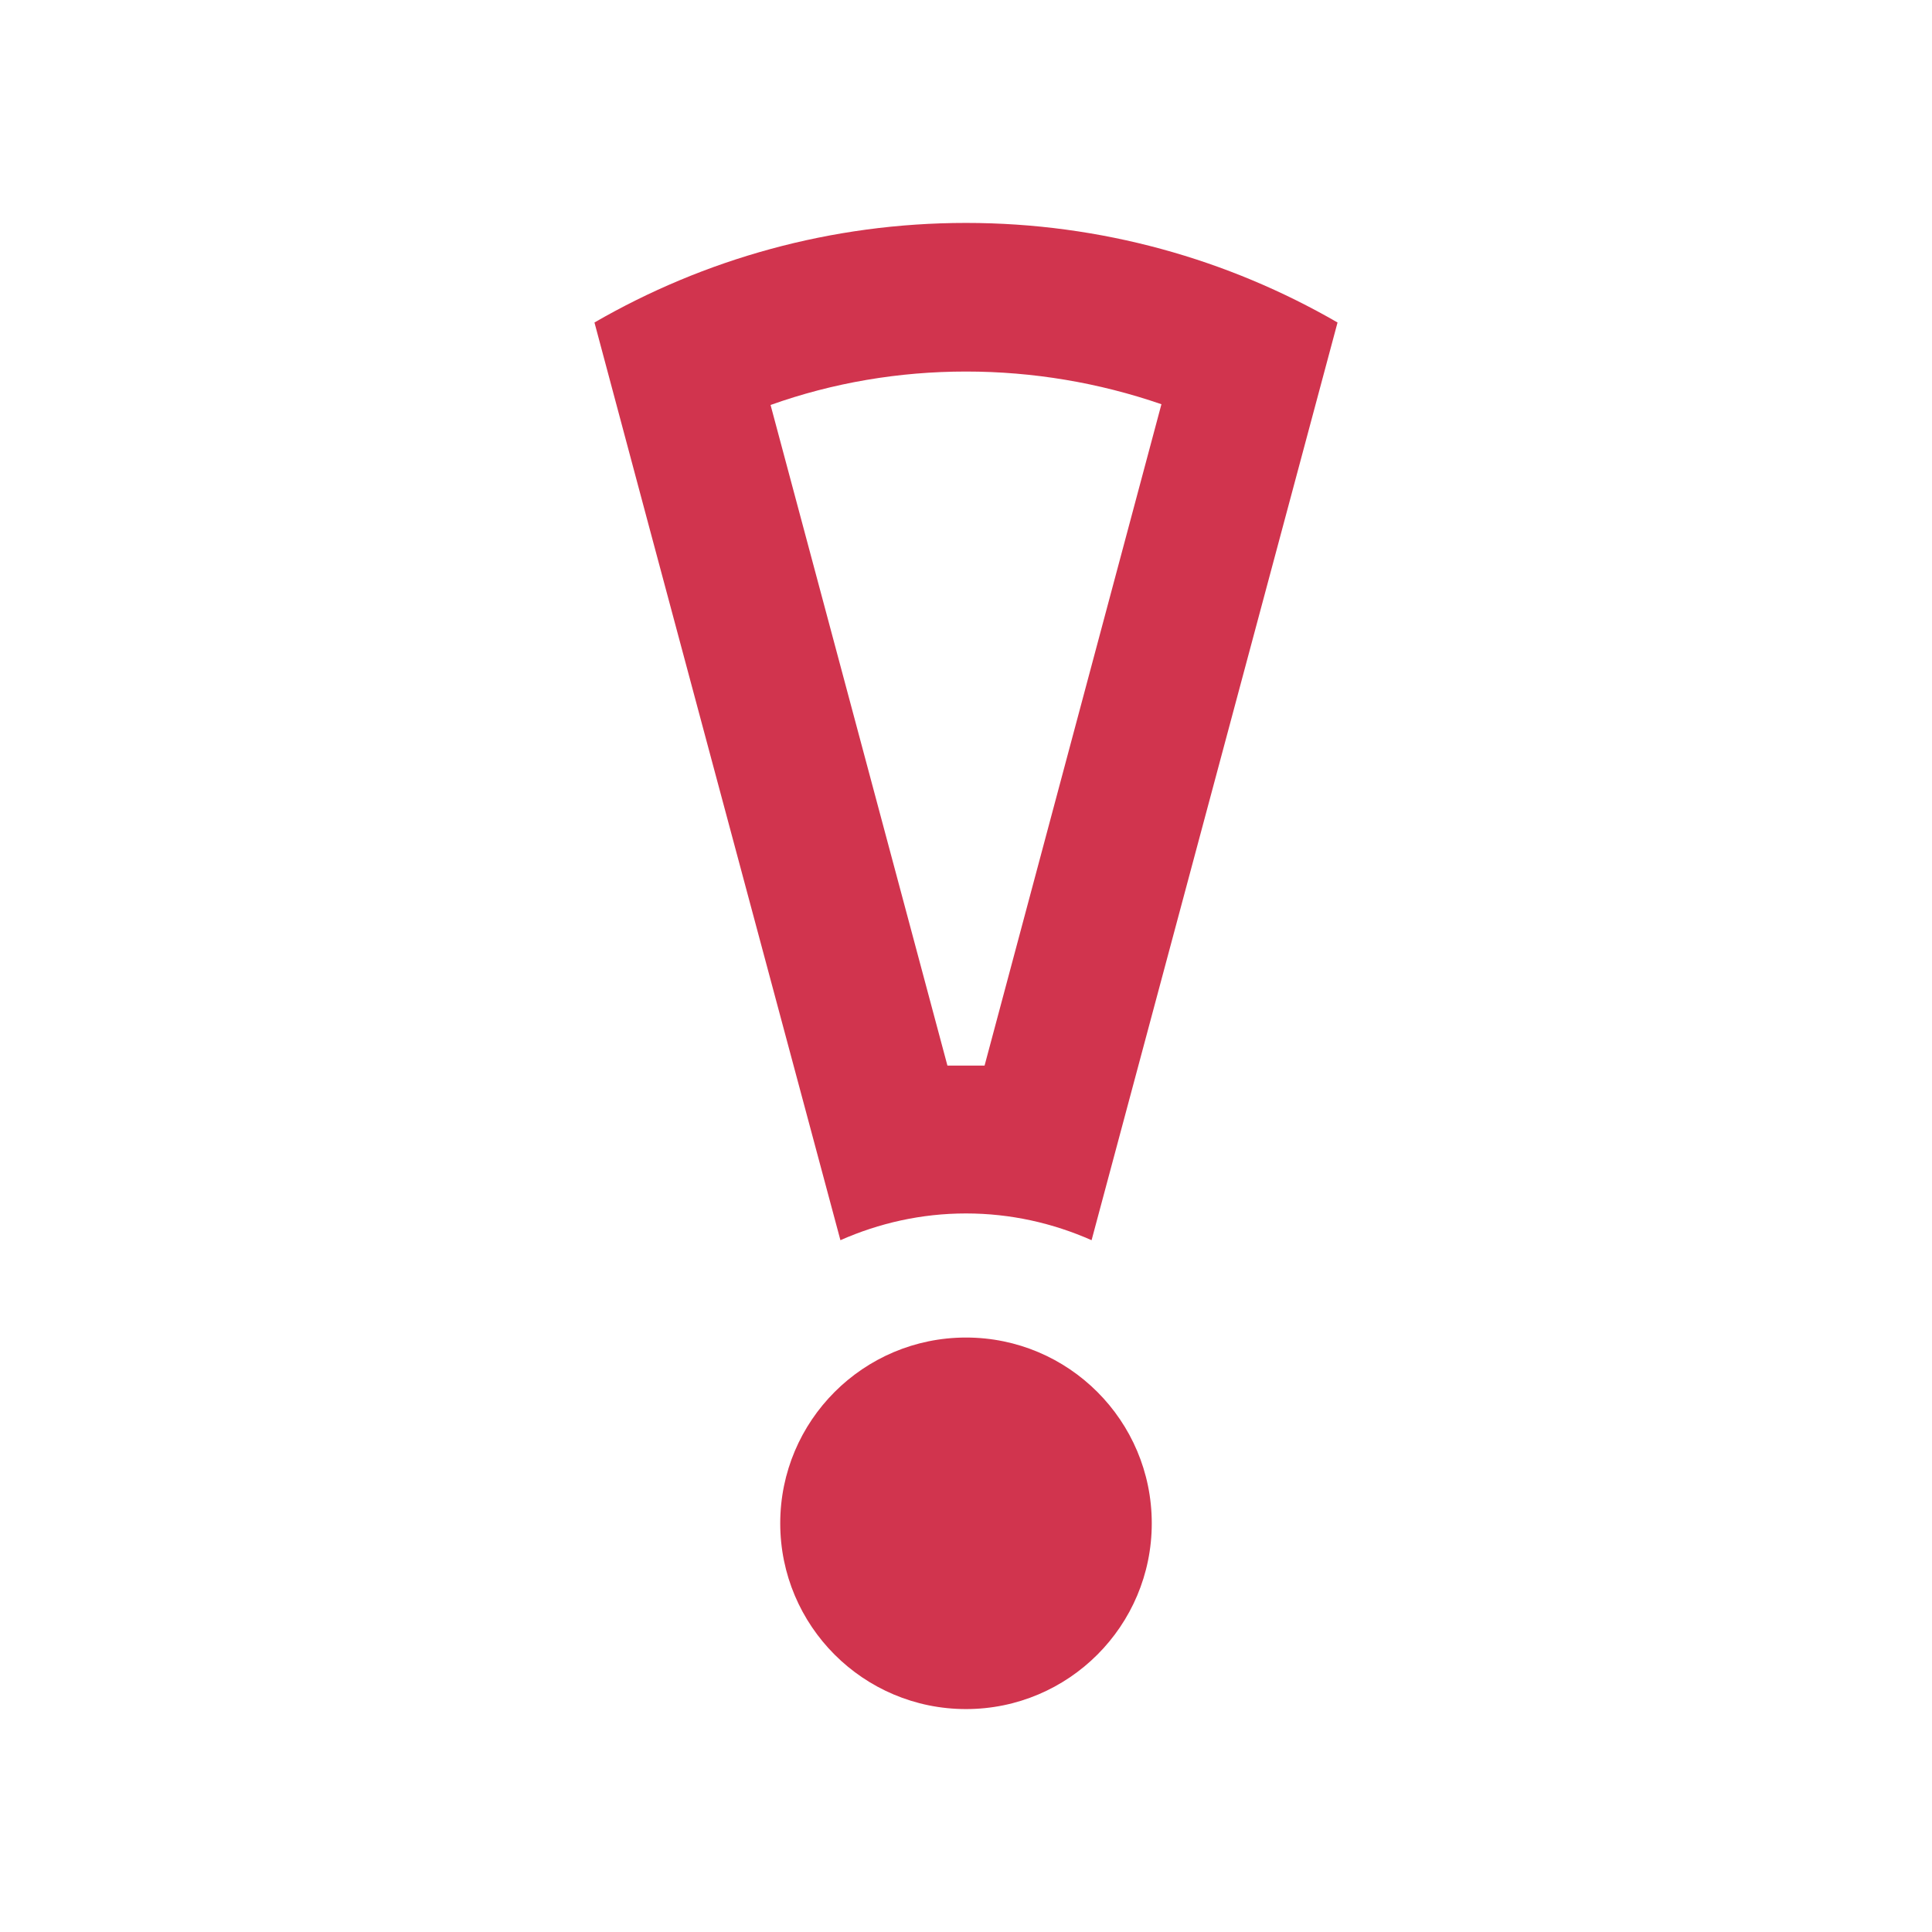 <?xml version="1.0" encoding="utf-8"?>
<!-- Generator: Adobe Illustrator 18.1.1, SVG Export Plug-In . SVG Version: 6.00 Build 0)  -->
<svg version="1.1" xmlns="http://www.w3.org/2000/svg" xmlns:xlink="http://www.w3.org/1999/xlink" x="0px" y="0px"
	 viewBox="0 0 260 260" enable-background="new 0 0 260 260" xml:space="preserve">
<g id="guides" display="none">
	<g display="inline">
		<g>
			<line fill="none" stroke="#E6E6E6" stroke-miterlimit="10" x1="0" y1="0" x2="260" y2="0"/>
			<line fill="none" stroke="#E6E6E6" stroke-miterlimit="10" x1="0" y1="10" x2="260" y2="10"/>
			<line fill="none" stroke="#E6E6E6" stroke-miterlimit="10" x1="0" y1="20" x2="260" y2="20"/>
			<line fill="none" stroke="#E6E6E6" stroke-miterlimit="10" x1="0" y1="30" x2="260" y2="30"/>
			<line fill="none" stroke="#E6E6E6" stroke-miterlimit="10" x1="0" y1="40" x2="260" y2="40"/>
			<line fill="none" stroke="#E6E6E6" stroke-miterlimit="10" x1="0" y1="50" x2="260" y2="50"/>
			<line fill="none" stroke="#E6E6E6" stroke-miterlimit="10" x1="0" y1="60" x2="260" y2="60"/>
			<line fill="none" stroke="#E6E6E6" stroke-miterlimit="10" x1="0" y1="70" x2="260" y2="70"/>
			<line fill="none" stroke="#E6E6E6" stroke-miterlimit="10" x1="0" y1="80" x2="260" y2="80"/>
			<line fill="none" stroke="#E6E6E6" stroke-miterlimit="10" x1="0" y1="90" x2="260" y2="90"/>
			<line fill="none" stroke="#E6E6E6" stroke-miterlimit="10" x1="0" y1="100" x2="260" y2="100"/>
			<line fill="none" stroke="#E6E6E6" stroke-miterlimit="10" x1="0" y1="110" x2="260" y2="110"/>
			<line fill="none" stroke="#E6E6E6" stroke-miterlimit="10" x1="0" y1="120" x2="260" y2="120"/>
			<line fill="none" stroke="#E6E6E6" stroke-miterlimit="10" x1="0" y1="130" x2="260" y2="130"/>
			<line fill="none" stroke="#E6E6E6" stroke-miterlimit="10" x1="0" y1="140" x2="260" y2="140"/>
			<line fill="none" stroke="#E6E6E6" stroke-miterlimit="10" x1="0" y1="150" x2="260" y2="150"/>
			<line fill="none" stroke="#E6E6E6" stroke-miterlimit="10" x1="0" y1="160" x2="260" y2="160"/>
			<line fill="none" stroke="#E6E6E6" stroke-miterlimit="10" x1="0" y1="170" x2="260" y2="170"/>
			<line fill="none" stroke="#E6E6E6" stroke-miterlimit="10" x1="0" y1="180" x2="260" y2="180"/>
			<line fill="none" stroke="#E6E6E6" stroke-miterlimit="10" x1="0" y1="190" x2="260" y2="190"/>
			<line fill="none" stroke="#E6E6E6" stroke-miterlimit="10" x1="0" y1="200" x2="260" y2="200"/>
			<line fill="none" stroke="#E6E6E6" stroke-miterlimit="10" x1="0" y1="210" x2="260" y2="210"/>
			<line fill="none" stroke="#E6E6E6" stroke-miterlimit="10" x1="0" y1="220" x2="260" y2="220"/>
			<line fill="none" stroke="#E6E6E6" stroke-miterlimit="10" x1="0" y1="230" x2="260" y2="230"/>
			<line fill="none" stroke="#E6E6E6" stroke-miterlimit="10" x1="0" y1="240" x2="260" y2="240"/>
			<line fill="none" stroke="#E6E6E6" stroke-miterlimit="10" x1="0" y1="250" x2="260" y2="250"/>
			<line fill="none" stroke="#E6E6E6" stroke-miterlimit="10" x1="0" y1="260" x2="260" y2="260"/>
		</g>
	</g>
	<g display="inline">
		<line fill="none" stroke="#E6E6E6" stroke-miterlimit="10" x1="260" y1="0" x2="260" y2="260"/>
		<line fill="none" stroke="#E6E6E6" stroke-miterlimit="10" x1="250" y1="0" x2="250" y2="260"/>
		<line fill="none" stroke="#E6E6E6" stroke-miterlimit="10" x1="240" y1="0" x2="240" y2="260"/>
		<line fill="none" stroke="#E6E6E6" stroke-miterlimit="10" x1="230" y1="0" x2="230" y2="260"/>
		<line fill="none" stroke="#E6E6E6" stroke-miterlimit="10" x1="220" y1="0" x2="220" y2="260"/>
		<line fill="none" stroke="#E6E6E6" stroke-miterlimit="10" x1="210" y1="0" x2="210" y2="260"/>
		<line fill="none" stroke="#E6E6E6" stroke-miterlimit="10" x1="200" y1="0" x2="200" y2="260"/>
		<line fill="none" stroke="#E6E6E6" stroke-miterlimit="10" x1="190" y1="0" x2="190" y2="260"/>
		<line fill="none" stroke="#E6E6E6" stroke-miterlimit="10" x1="180" y1="0" x2="180" y2="260"/>
		<line fill="none" stroke="#E6E6E6" stroke-miterlimit="10" x1="170" y1="0" x2="170" y2="260"/>
		<line fill="none" stroke="#E6E6E6" stroke-miterlimit="10" x1="160" y1="0" x2="160" y2="260"/>
		<line fill="none" stroke="#E6E6E6" stroke-miterlimit="10" x1="150" y1="0" x2="150" y2="260"/>
		<line fill="none" stroke="#E6E6E6" stroke-miterlimit="10" x1="140" y1="0" x2="140" y2="260"/>
		<line fill="none" stroke="#E6E6E6" stroke-miterlimit="10" x1="130" y1="0" x2="130" y2="260"/>
		<line fill="none" stroke="#E6E6E6" stroke-miterlimit="10" x1="120" y1="0" x2="120" y2="260"/>
		<line fill="none" stroke="#E6E6E6" stroke-miterlimit="10" x1="110" y1="0" x2="110" y2="260"/>
		<line fill="none" stroke="#E6E6E6" stroke-miterlimit="10" x1="100" y1="0" x2="100" y2="260"/>
		<line fill="none" stroke="#E6E6E6" stroke-miterlimit="10" x1="90" y1="0" x2="90" y2="260"/>
		<line fill="none" stroke="#E6E6E6" stroke-miterlimit="10" x1="80" y1="0" x2="80" y2="260"/>
		<line fill="none" stroke="#E6E6E6" stroke-miterlimit="10" x1="70" y1="0" x2="70" y2="260"/>
		<line fill="none" stroke="#E6E6E6" stroke-miterlimit="10" x1="60" y1="0" x2="60" y2="260"/>
		<line fill="none" stroke="#E6E6E6" stroke-miterlimit="10" x1="50" y1="0" x2="50" y2="260"/>
		<line fill="none" stroke="#E6E6E6" stroke-miterlimit="10" x1="40" y1="0" x2="40" y2="260"/>
		<line fill="none" stroke="#E6E6E6" stroke-miterlimit="10" x1="30" y1="0" x2="30" y2="260"/>
		<line fill="none" stroke="#E6E6E6" stroke-miterlimit="10" x1="20" y1="0" x2="20" y2="260"/>
		<line fill="none" stroke="#E6E6E6" stroke-miterlimit="10" x1="10" y1="0" x2="10" y2="260"/>
		<line fill="none" stroke="#E6E6E6" stroke-miterlimit="10" x1="0" y1="0" x2="0" y2="260"/>
	</g>
	<circle display="inline" fill="none" stroke="#B3B3B3" stroke-miterlimit="10" cx="130" cy="130" r="120"/>
	<circle display="inline" fill="none" stroke="#E6E6E6" stroke-miterlimit="10" cx="130" cy="130" r="90"/>
	<circle display="inline" fill="none" stroke="#E6E6E6" stroke-miterlimit="10" cx="130" cy="130" r="110"/>
	<circle display="inline" fill="none" stroke="#E6E6E6" stroke-miterlimit="10" cx="130" cy="130" r="60"/>
	<rect x="40" y="10" display="inline" fill="none" stroke="#B3B3B3" stroke-miterlimit="10" width="180" height="240"/>
	<rect x="10" y="40" display="inline" fill="none" stroke="#B3B3B3" stroke-miterlimit="10" width="240" height="180"/>
	<rect x="20" y="20" display="inline" fill="none" stroke="#B3B3B3" stroke-miterlimit="10" width="220" height="220"/>
	<line display="inline" fill="none" stroke="#B3B3B3" stroke-miterlimit="10" x1="0" y1="130" x2="260" y2="130"/>
	<line display="inline" fill="none" stroke="#B3B3B3" stroke-miterlimit="10" x1="130" y1="0" x2="130" y2="260"/>
	<g display="inline">
		<line fill="none" stroke="#E6E6E6" stroke-miterlimit="10" x1="260" y1="221" x2="0" y2="39"/>
		<line fill="none" stroke="#E6E6E6" stroke-miterlimit="10" x1="260" y1="164.8" x2="0" y2="95.2"/>
		<line fill="none" stroke="#E6E6E6" stroke-miterlimit="10" x1="260" y1="39" x2="0" y2="221"/>
		<line fill="none" stroke="#E6E6E6" stroke-miterlimit="10" x1="260" y1="95.2" x2="0" y2="164.8"/>
	</g>
	<g display="inline">
		<line fill="none" stroke="#B3B3B3" stroke-miterlimit="10" x1="221" y1="0" x2="39" y2="260"/>
		<line fill="none" stroke="#B3B3B3" stroke-miterlimit="10" x1="164.8" y1="0" x2="95.2" y2="260"/>
		<line fill="none" stroke="#B3B3B3" stroke-miterlimit="10" x1="39" y1="0" x2="221" y2="260"/>
		<line fill="none" stroke="#B3B3B3" stroke-miterlimit="10" x1="95.2" y1="0" x2="164.8" y2="260"/>
	</g>
</g>
<g id="white" display="none">
	<rect display="inline" opacity="0.8" fill="#FFFFFF" width="260" height="260"/>
</g>
<g id="content">
	<g>
		<g>
			<path fill="#D1344E" d="M130,30c-18.2,0-35.3,4.9-50,13.4c8.7,32.6,22.3,83.2,33.1,123.5c5.2-2.3,10.9-3.6,16.9-3.6
				c6,0,11.7,1.3,16.9,3.6L180,43.4C165.3,34.9,148.2,30,130,30z M132.5,143.4c-0.8,0-1.7,0-2.5,0s-1.7,0-2.5,0l-23.8-88.9
				C112.1,51.5,121,50,130,50s17.9,1.5,26.3,4.4L132.5,143.4z"/>
			<circle fill="#D1344E" cx="130" cy="205" r="25"/>
		</g>
		<rect fill="none" width="260" height="260"/>
	</g>
</g>
<g id="grid" display="none">
</g>
</svg>
